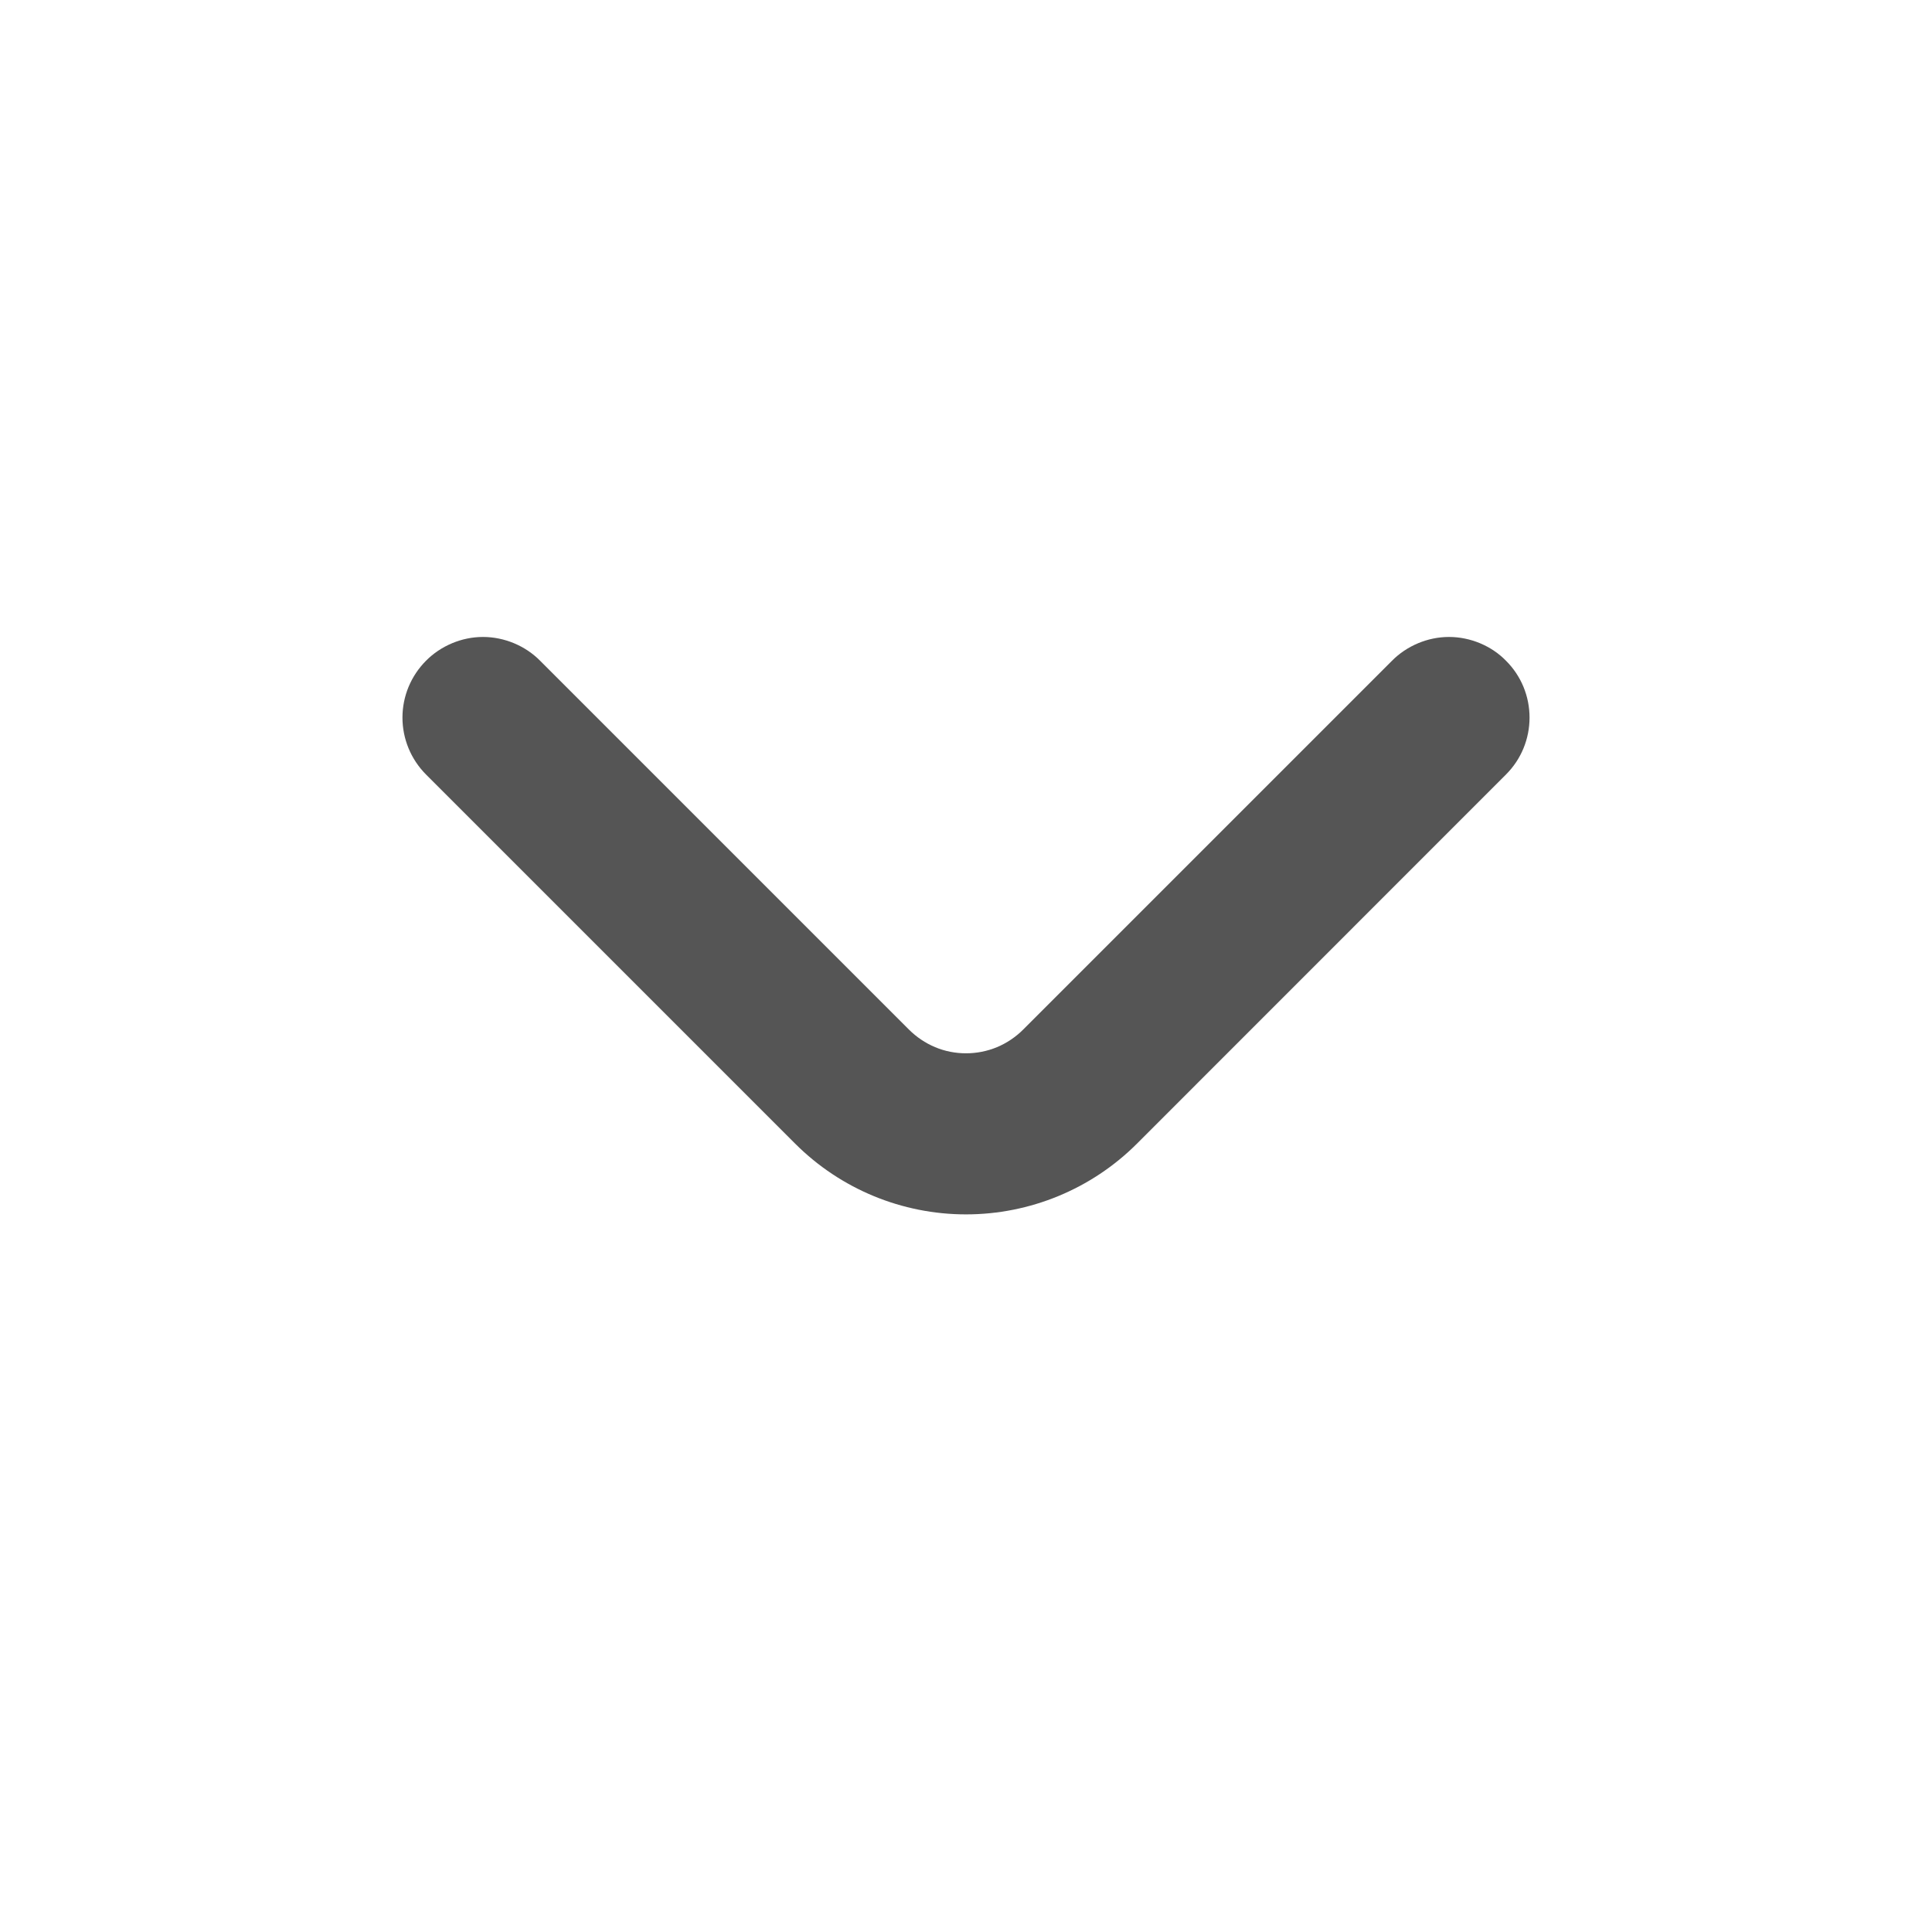 <svg width="16" height="16" viewBox="0 0 16 16" fill="none" xmlns="http://www.w3.org/2000/svg">
<path d="M12.473 5.473C12.412 5.41 12.338 5.361 12.257 5.327C12.175 5.293 12.088 5.275 12 5.275C11.912 5.275 11.825 5.293 11.744 5.327C11.663 5.361 11.589 5.41 11.527 5.473L8.474 8.526C8.412 8.588 8.338 8.638 8.257 8.672C8.175 8.706 8.088 8.723 8 8.723C7.912 8.723 7.825 8.706 7.744 8.672C7.663 8.638 7.589 8.588 7.527 8.526L4.474 5.473C4.412 5.41 4.338 5.361 4.257 5.327C4.175 5.293 4.088 5.275 4 5.275C3.912 5.275 3.825 5.293 3.744 5.327C3.663 5.361 3.589 5.41 3.527 5.473C3.403 5.598 3.333 5.766 3.333 5.943C3.333 6.119 3.403 6.288 3.527 6.413L6.587 9.473C6.962 9.847 7.47 10.057 8 10.057C8.53 10.057 9.039 9.847 9.414 9.473L12.473 6.413C12.598 6.288 12.667 6.119 12.667 5.943C12.667 5.766 12.598 5.598 12.473 5.473Z" fill="#555555"/>
</svg>
